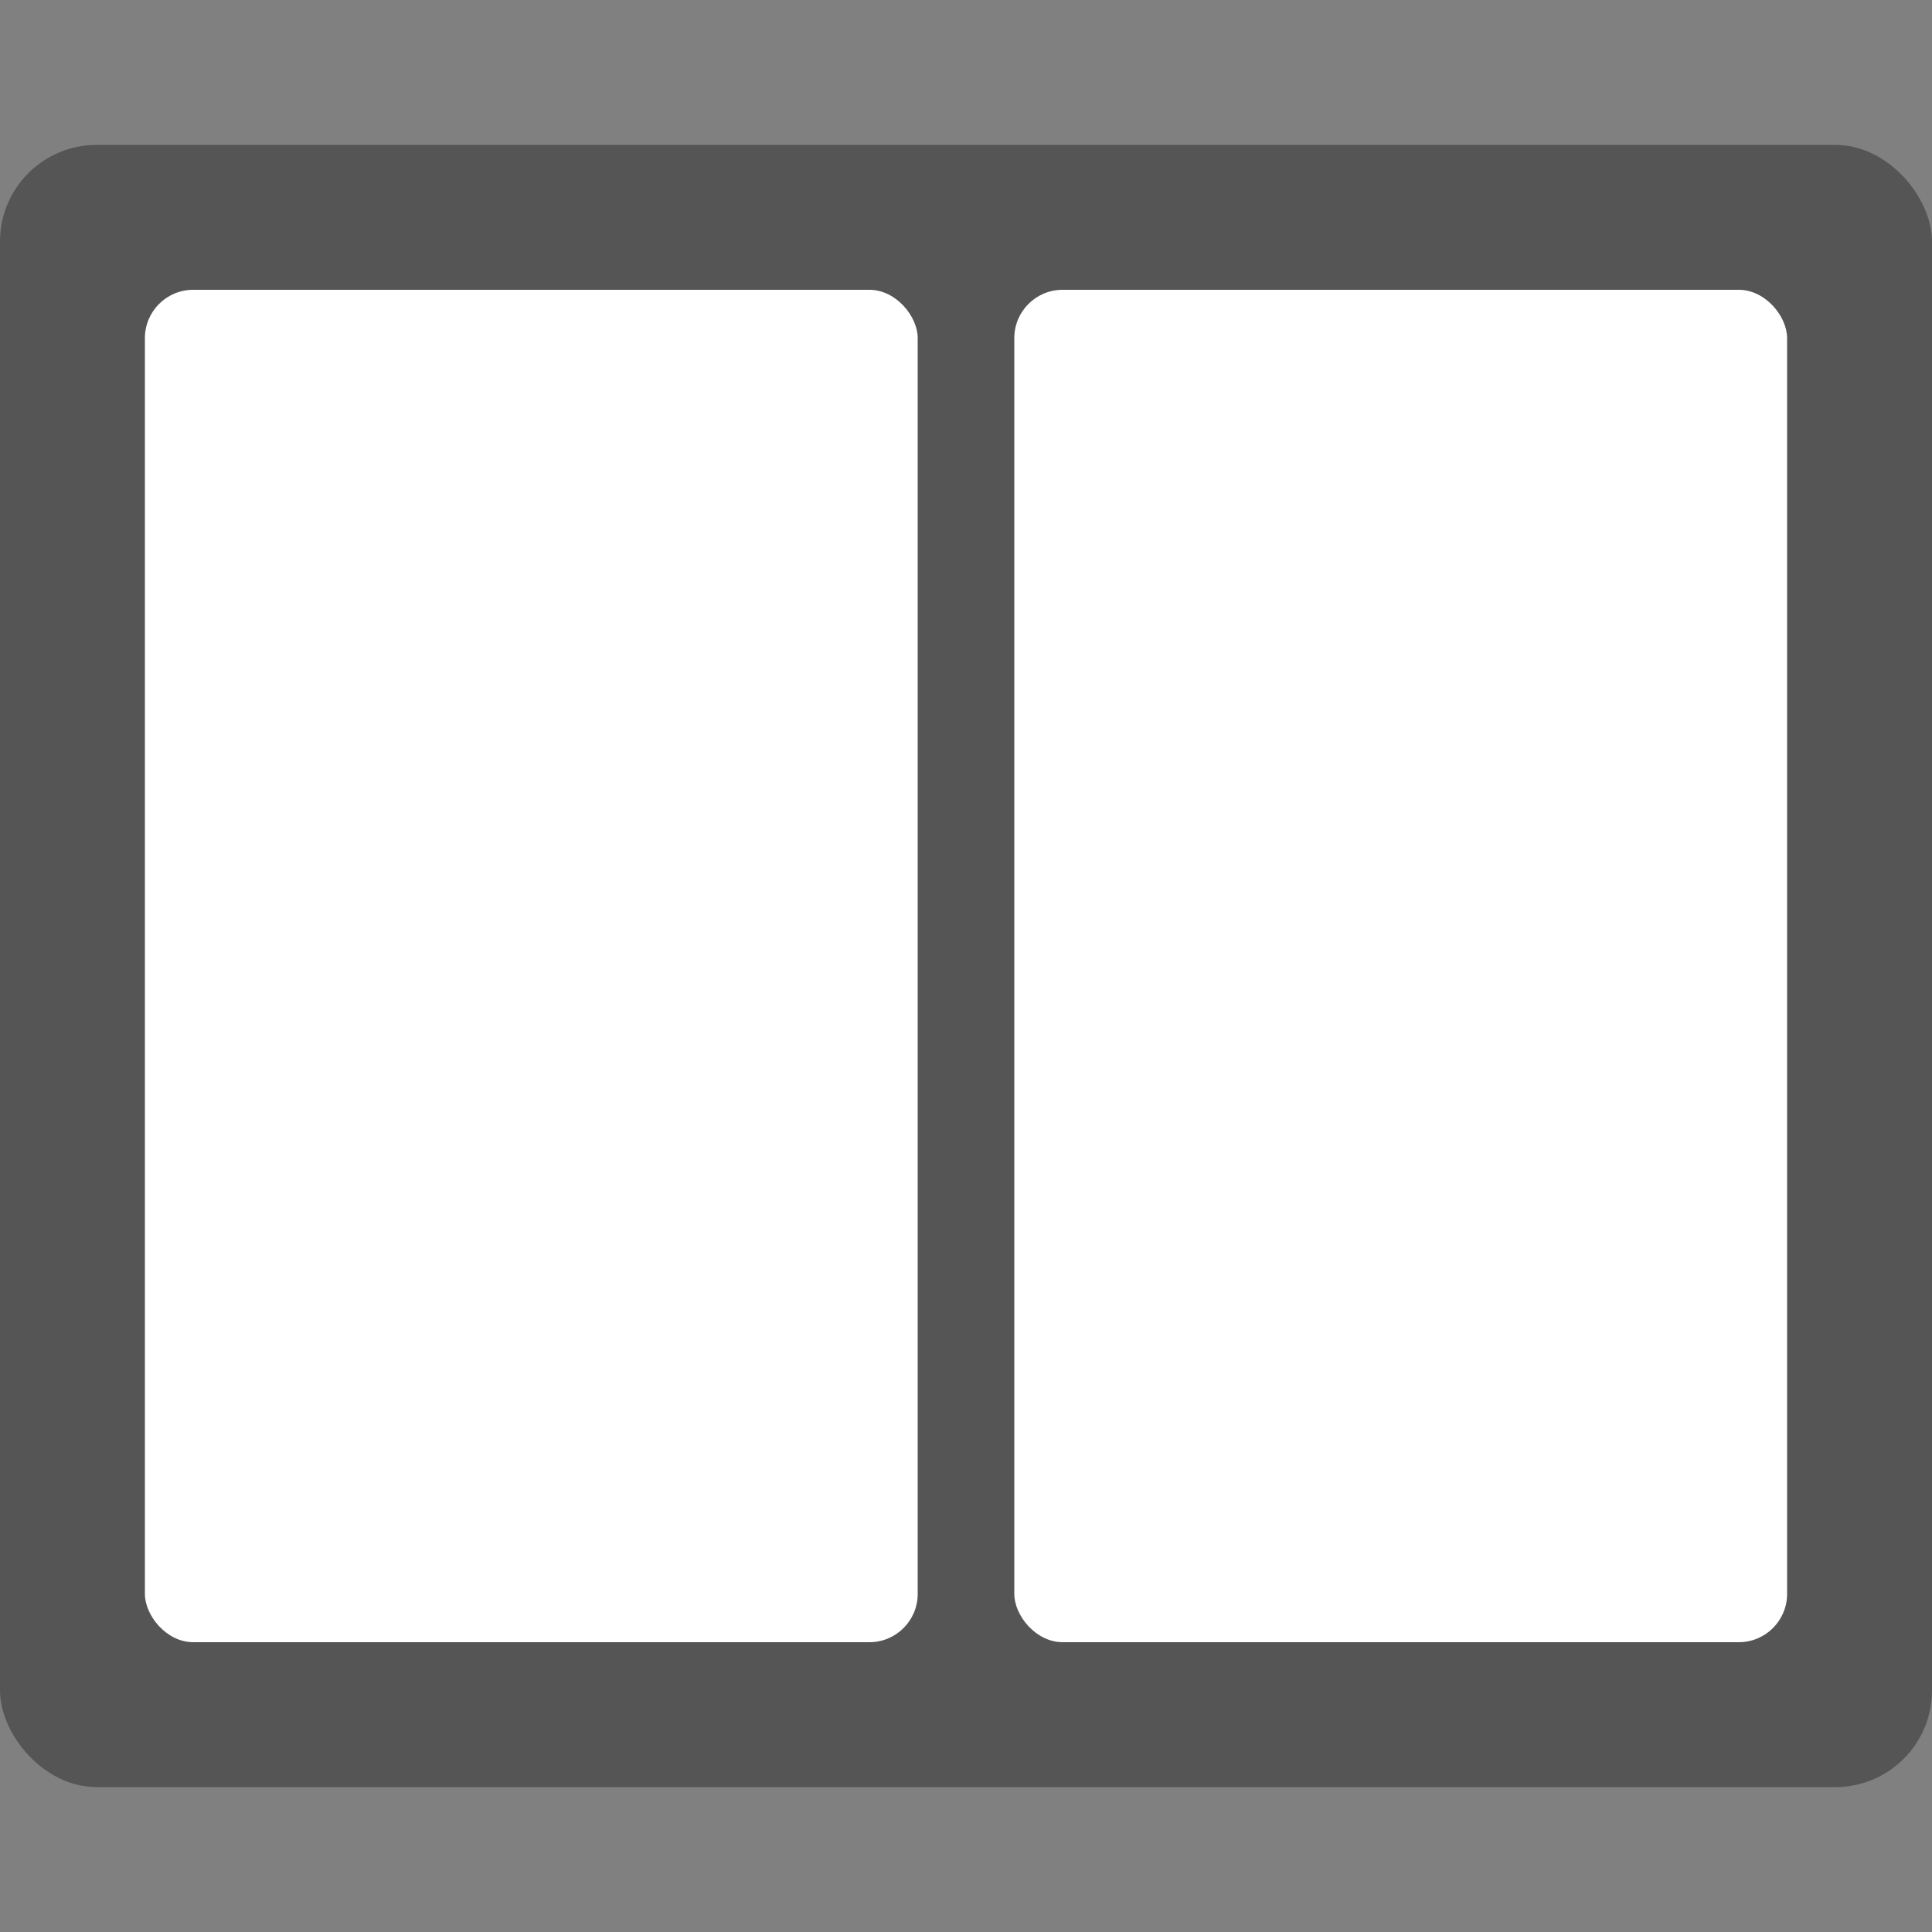 <svg width="80" height="80" viewBox="0 0 80 80" fill="none" xmlns="http://www.w3.org/2000/svg">
<rect x="0" y="0" width="80" height="80" fill="#808080" stroke="none"/>
<rect y="6" width="80" height="68" rx="4" fill="#555555"/>
<rect x="6" y="12" width="32" height="56" rx="2" fill="white"/>
<rect x="42" y="12" width="32" height="56" rx="2" fill="white"/>
</svg>
